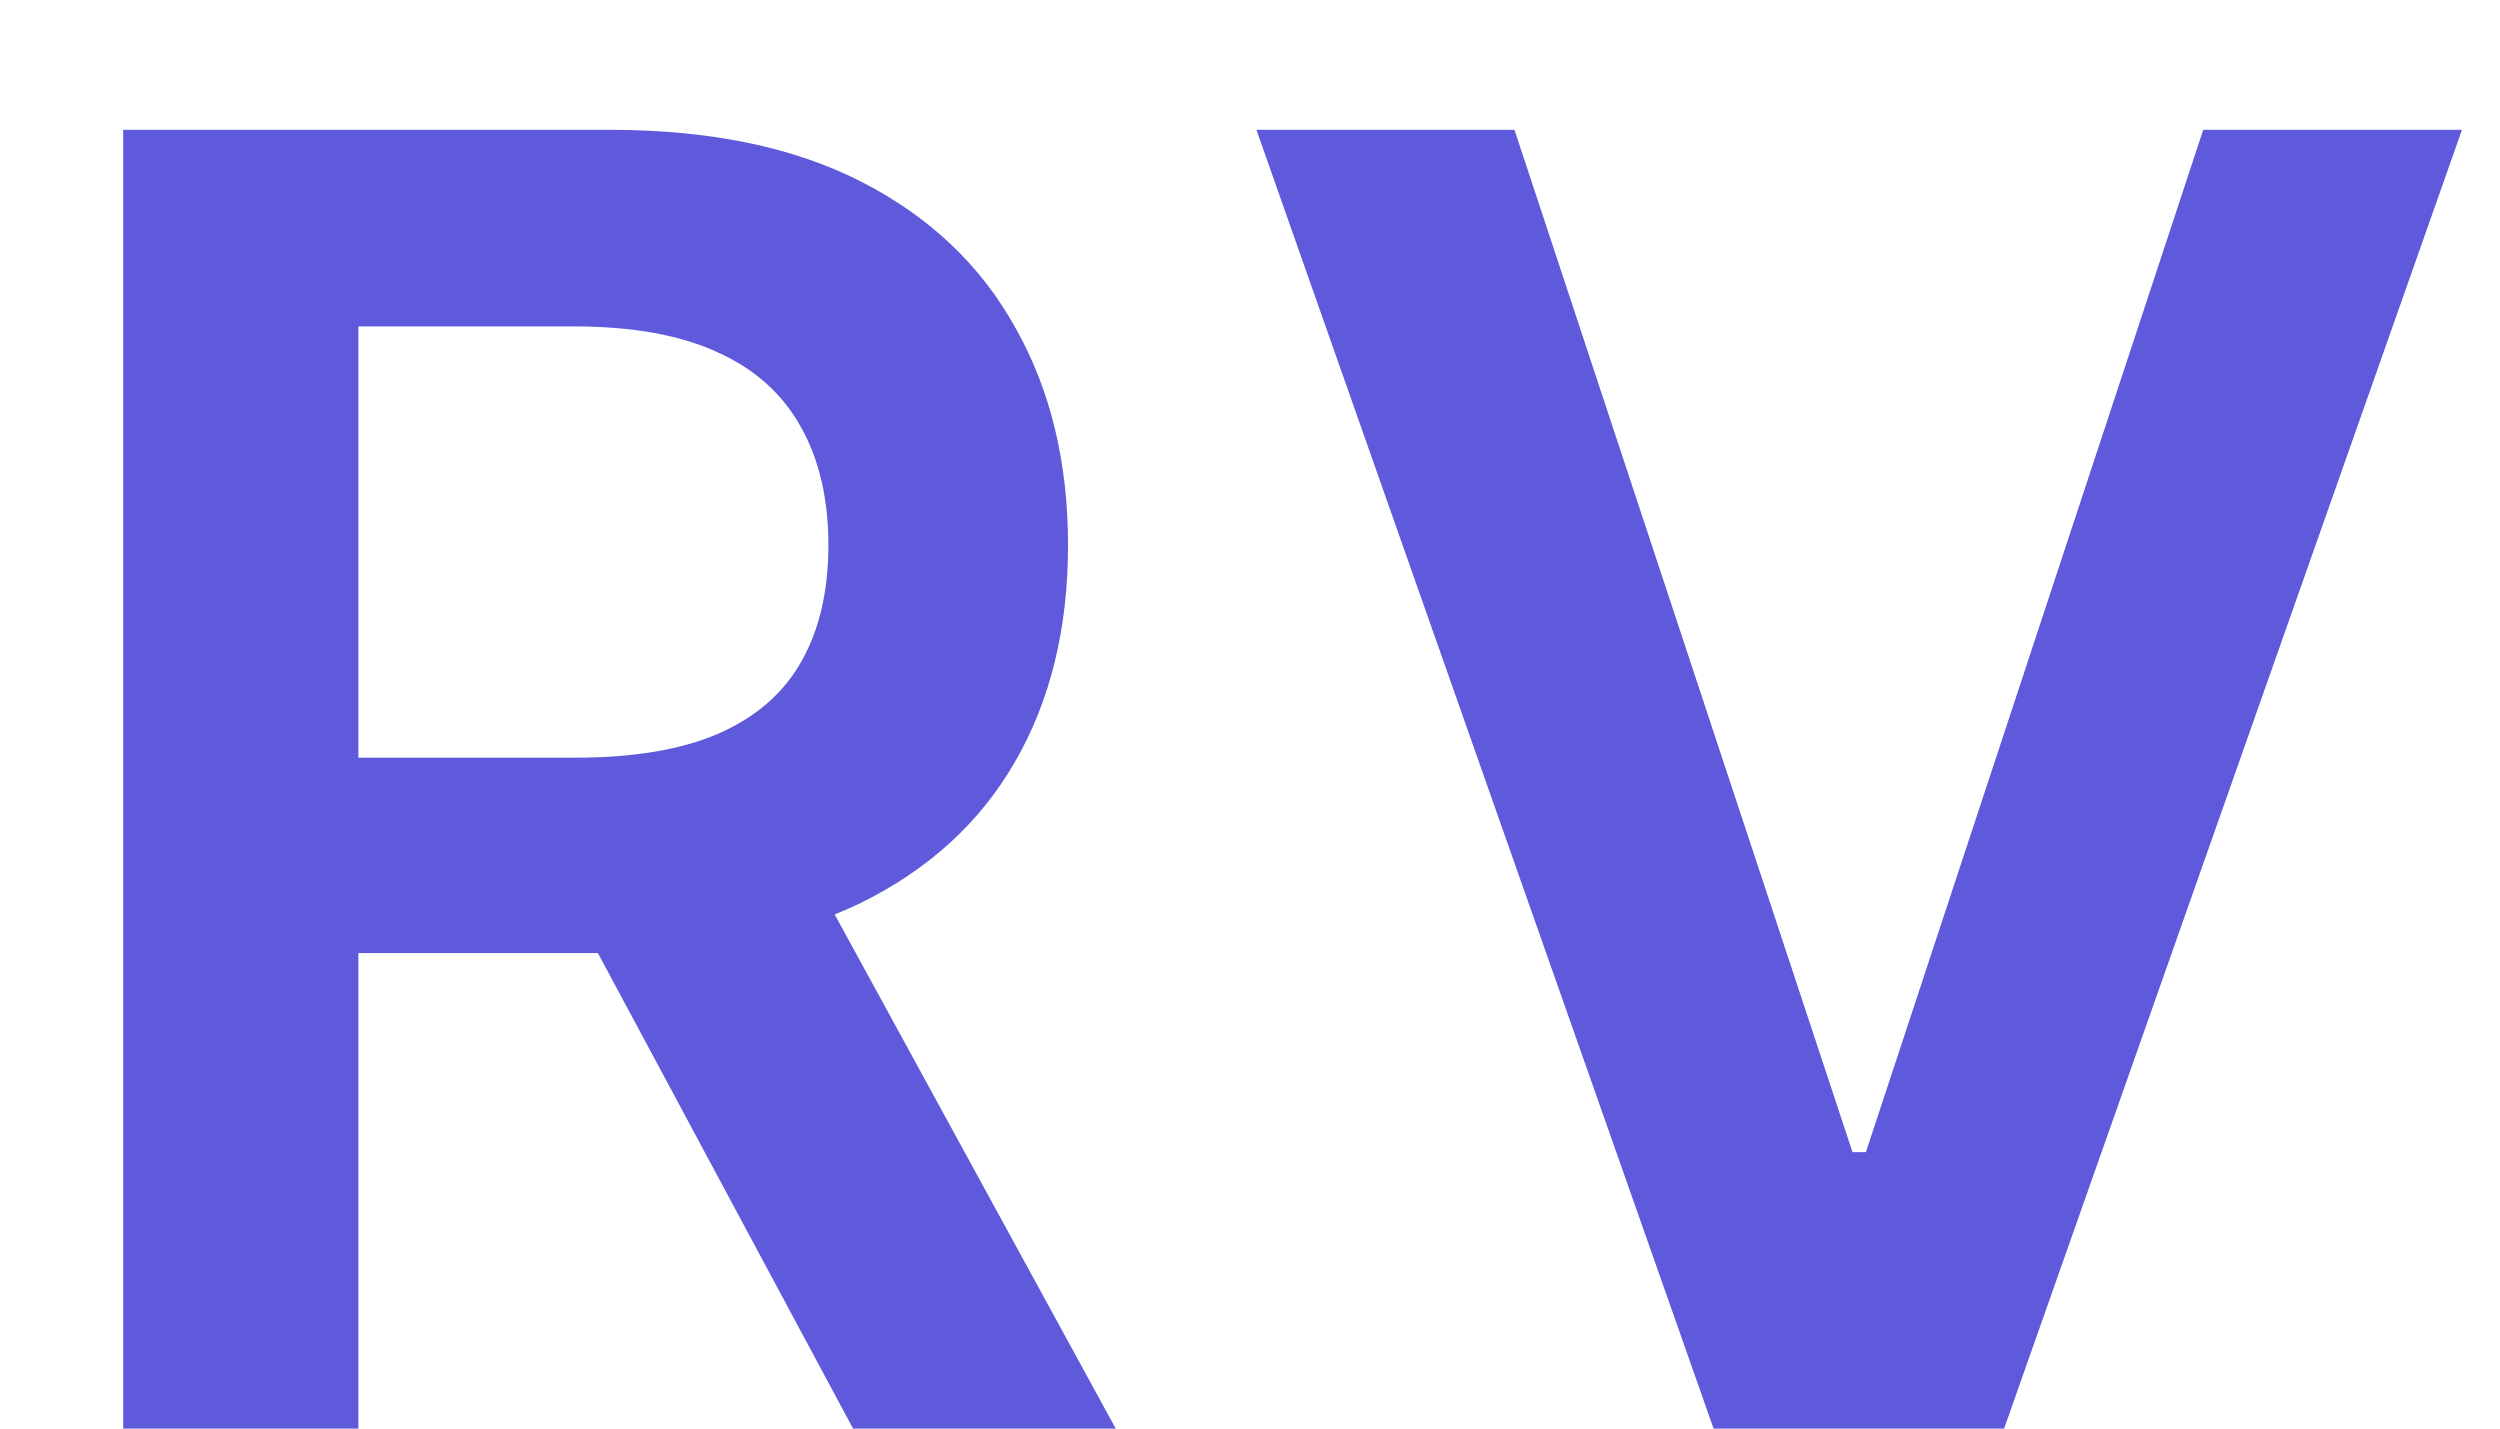 <svg width="14" height="8" viewBox="0 0 14 8" fill="none" xmlns="http://www.w3.org/2000/svg">
<path d="M0.69 8V0.727H3.417C3.976 0.727 4.445 0.824 4.824 1.018C5.205 1.213 5.492 1.485 5.686 1.835C5.883 2.183 5.981 2.589 5.981 3.053C5.981 3.52 5.882 3.924 5.683 4.268C5.486 4.609 5.196 4.873 4.813 5.06C4.429 5.244 3.958 5.337 3.4 5.337H1.457V4.243H3.222C3.549 4.243 3.816 4.198 4.024 4.108C4.233 4.016 4.387 3.882 4.486 3.707C4.588 3.529 4.639 3.311 4.639 3.053C4.639 2.795 4.588 2.575 4.486 2.393C4.384 2.208 4.229 2.068 4.021 1.974C3.813 1.877 3.544 1.828 3.215 1.828H2.007V8H0.69ZM4.447 4.705L6.248 8H4.777L3.009 4.705H4.447ZM8.481 0.727L10.374 6.452H10.449L12.338 0.727H13.787L11.223 8H9.596L7.036 0.727H8.481Z" fill="#5E5ADB"/>
</svg>
